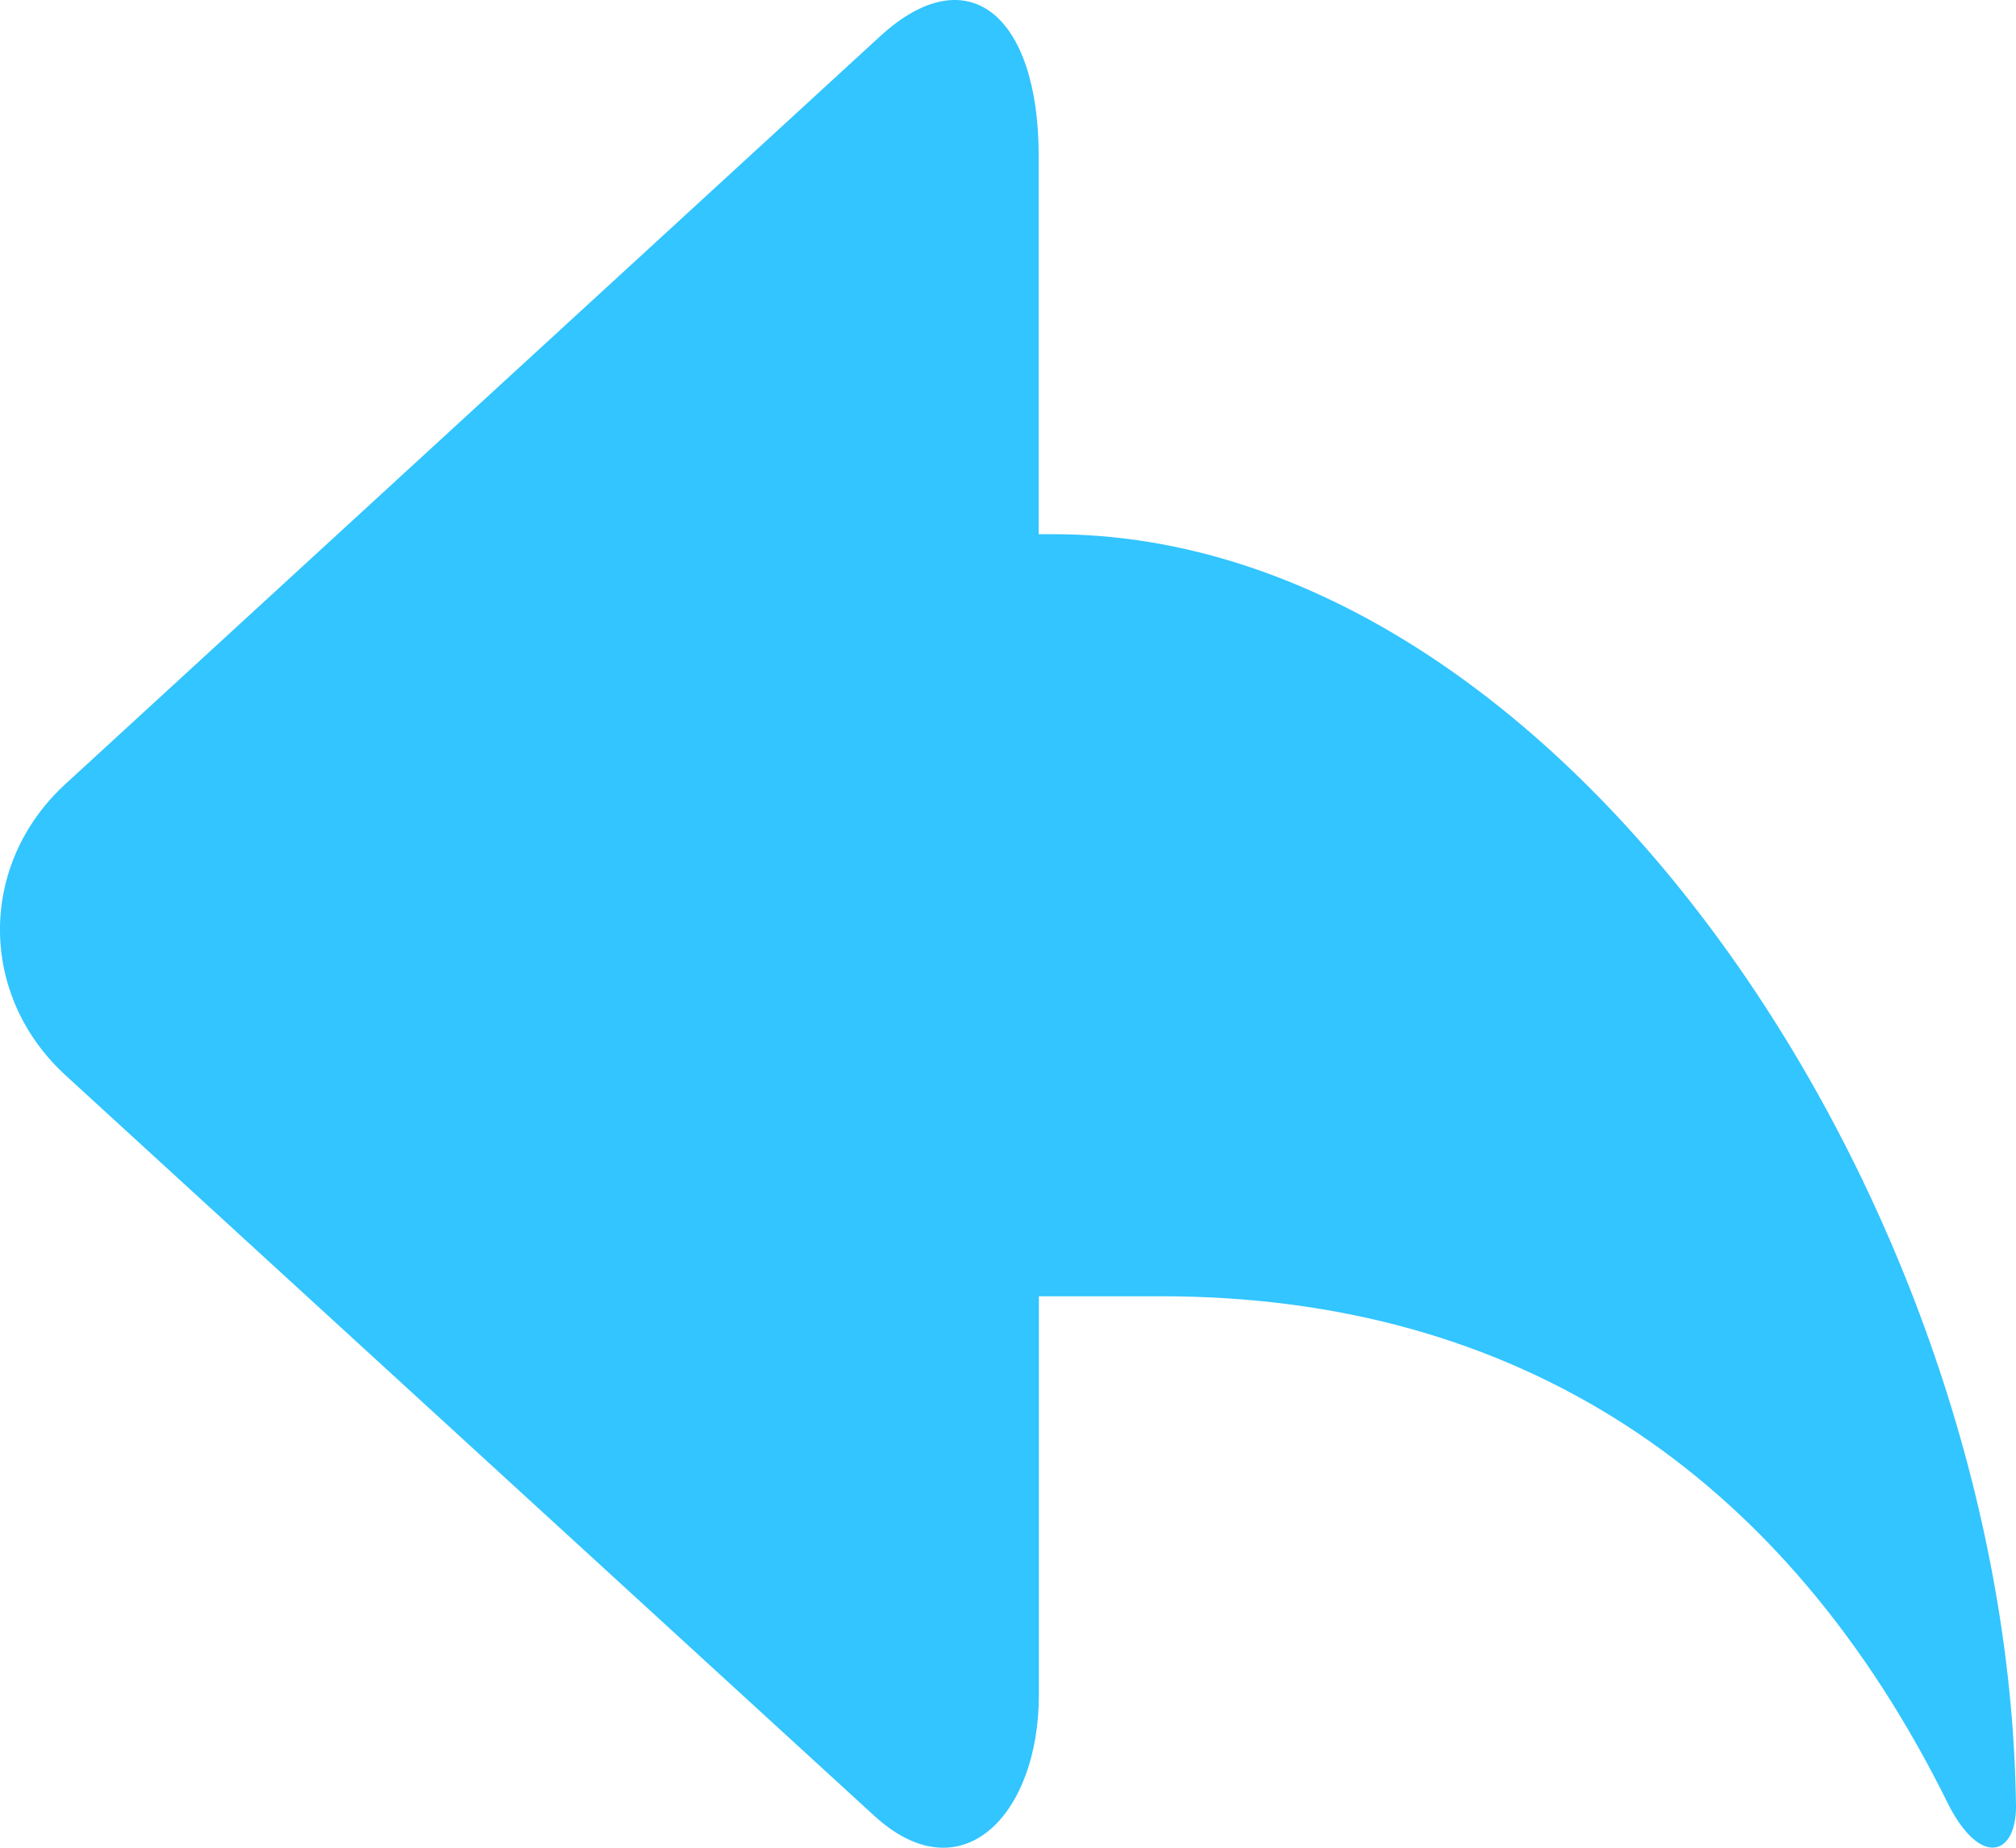<?xml version="1.0" encoding="UTF-8"?>
<svg width="48px" height="44px" viewBox="0 0 48 44" version="1.1" xmlns="http://www.w3.org/2000/svg" xmlns:xlink="http://www.w3.org/1999/xlink">
    <!-- Generator: Sketch 60.1 (88133) - https://sketch.com -->
    <title>Fill 1</title>
    <desc>Created with Sketch.</desc>
    <g id="改蓝色" stroke="none" stroke-width="1" fill="none" fill-rule="evenodd">
        <g id="01-blue-landscape" transform="translate(-1442, -1416)" fill="#32C5FF">
            <path d="M1467.085,1428.721 L1466.731,1428.721 L1466.731,1419.719 C1466.731,1416.352 1465.039,1414.949 1462.953,1416.866 L1443.561,1434.667 C1441.478,1436.577 1441.478,1439.703 1443.568,1441.613 L1462.813,1459.237 C1464.899,1461.146 1466.735,1459.207 1466.735,1456.367 L1466.735,1446.868 L1469.648,1446.868 C1478.065,1446.868 1484.486,1451.015 1488.416,1459.022 C1489.188,1460.476 1490,1460.16 1490,1459.022 C1489.83,1444.761 1479.246,1428.721 1467.085,1428.721 Z" id="Fill-1"></path>
        </g>
    </g>
</svg>